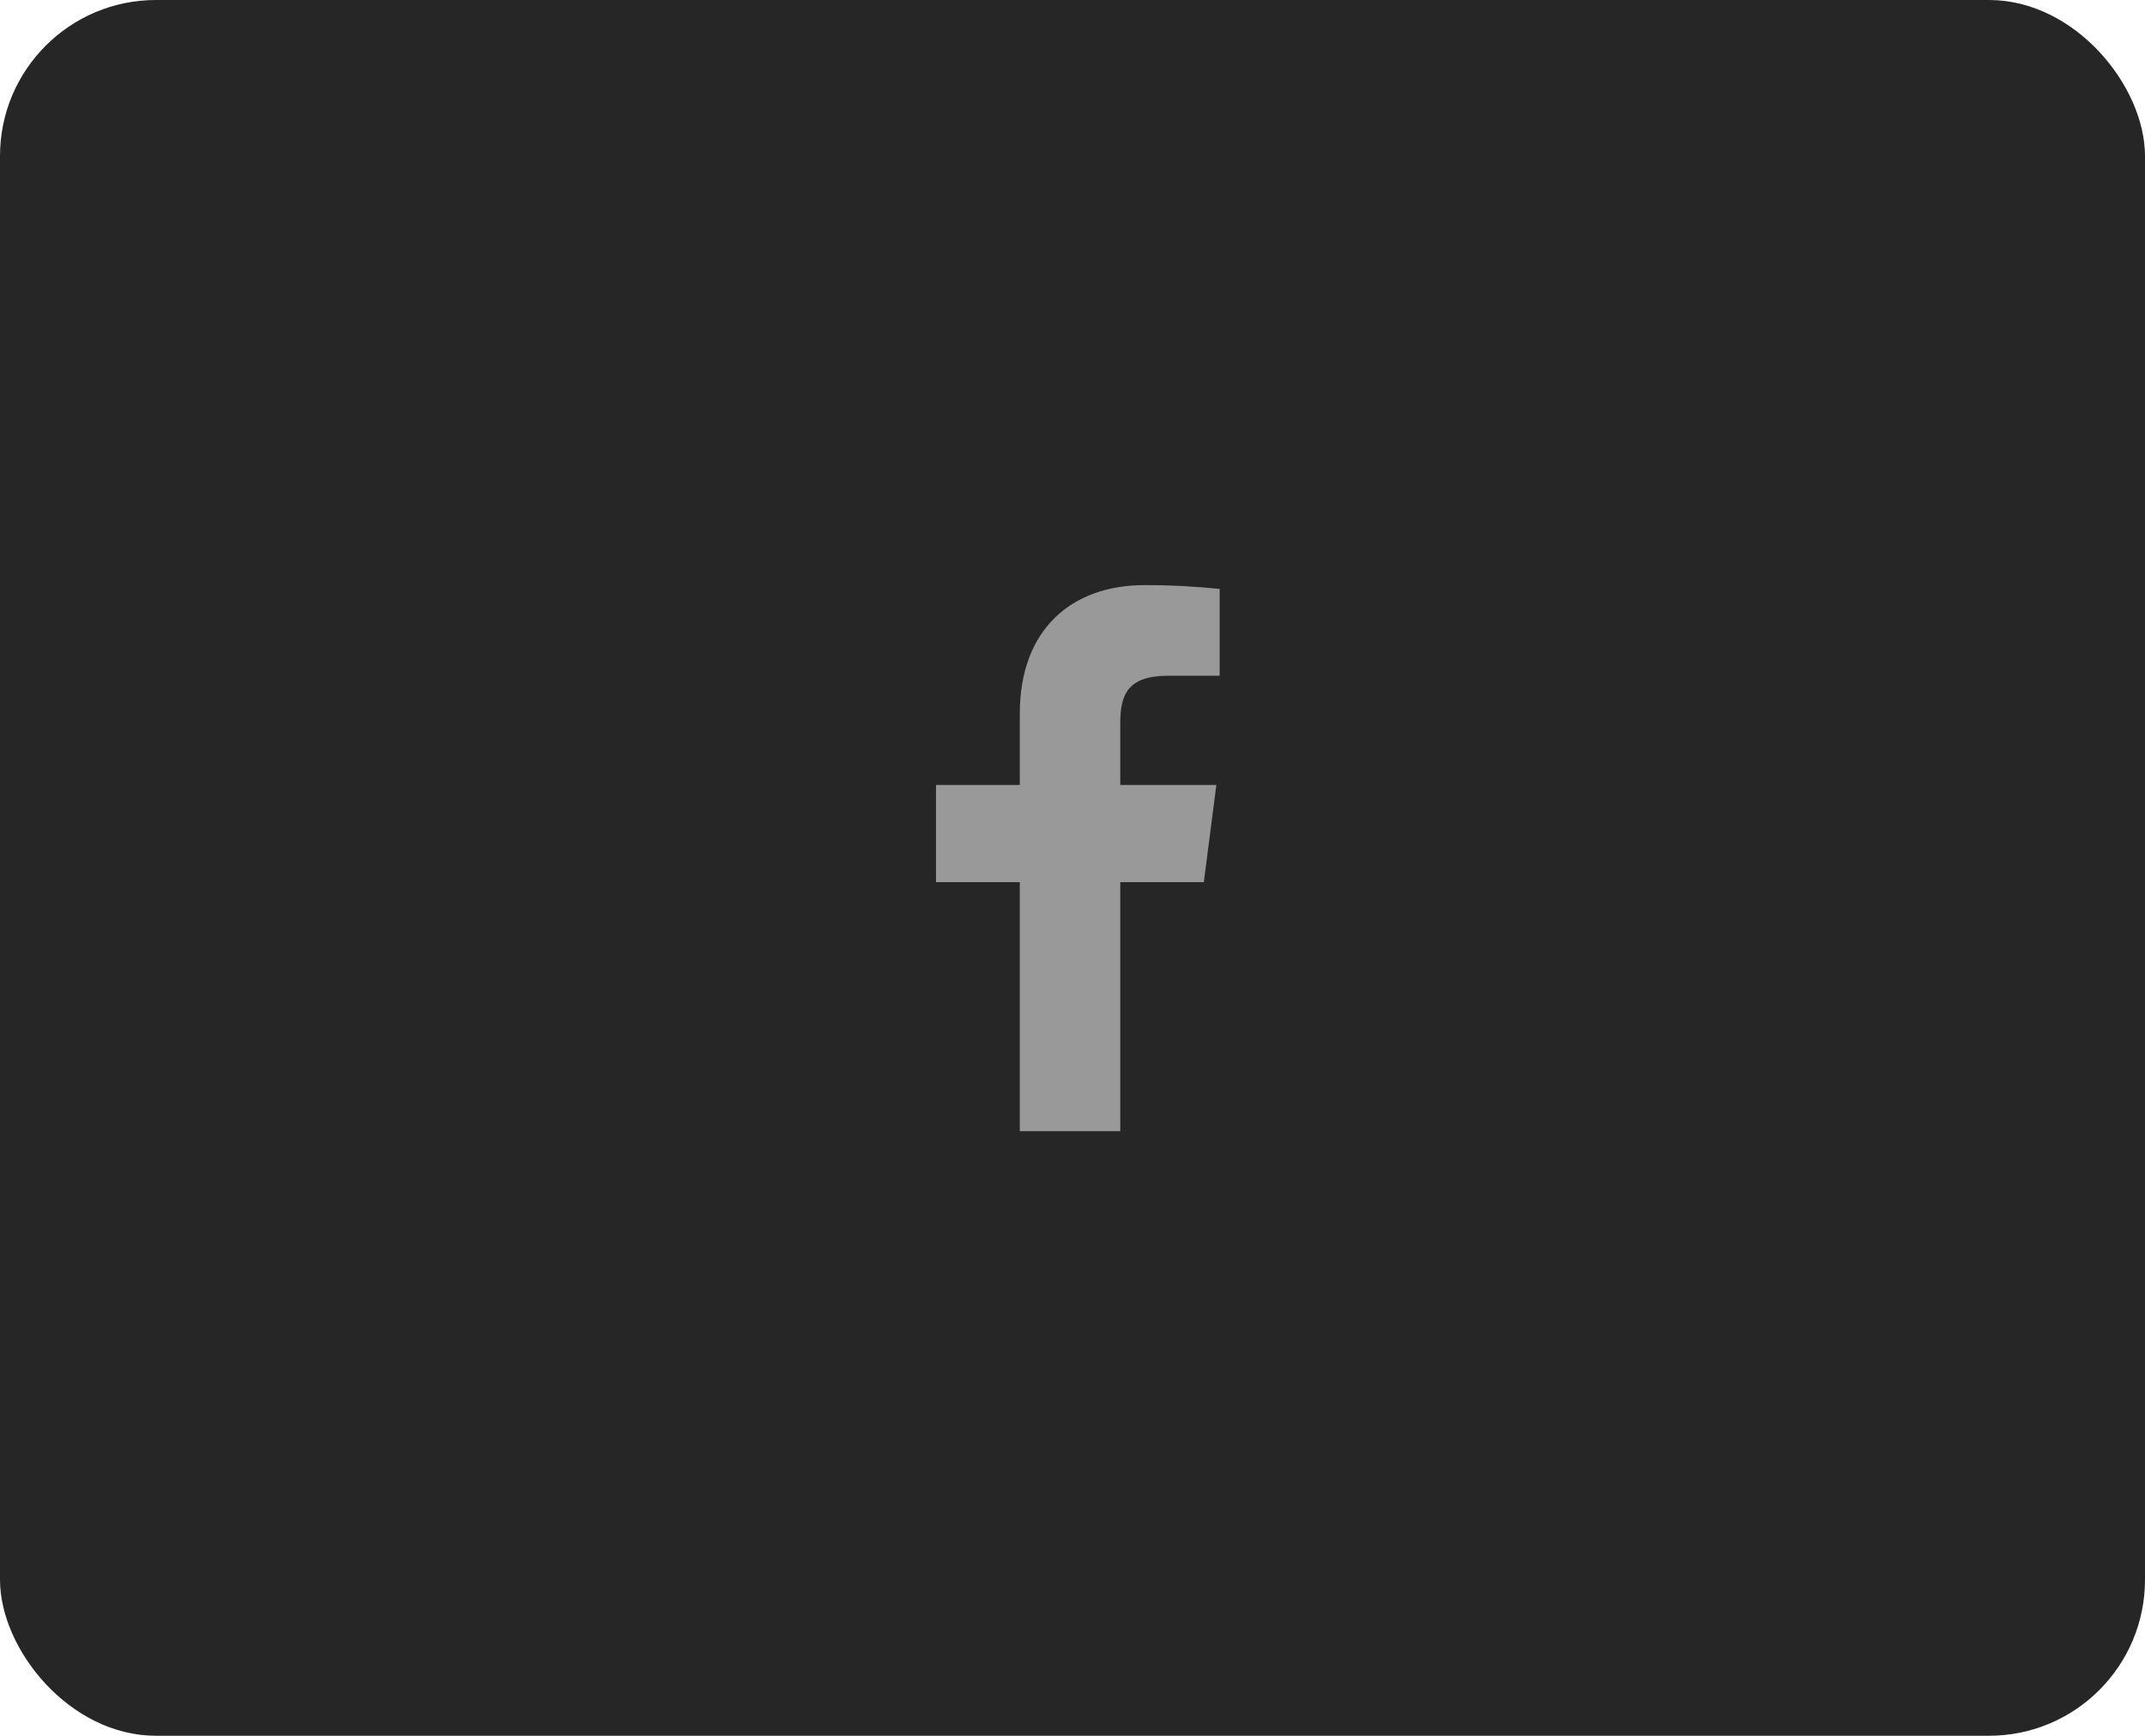 <svg width="110" height="89" viewBox="0 0 110 89" fill="none" xmlns="http://www.w3.org/2000/svg">
<rect width="110" height="89" rx="8" fill="#262626"/>
<path d="M59.914 34.648H62.546V30.196C61.272 30.064 59.991 29.998 58.71 30C54.902 30 52.298 32.324 52.298 36.58V40.248H48V45.232H52.298V58H57.45V45.232H61.734L62.378 40.248H57.45V37.07C57.45 35.6 57.842 34.648 59.914 34.648Z" fill="#999999"/>
</svg>
